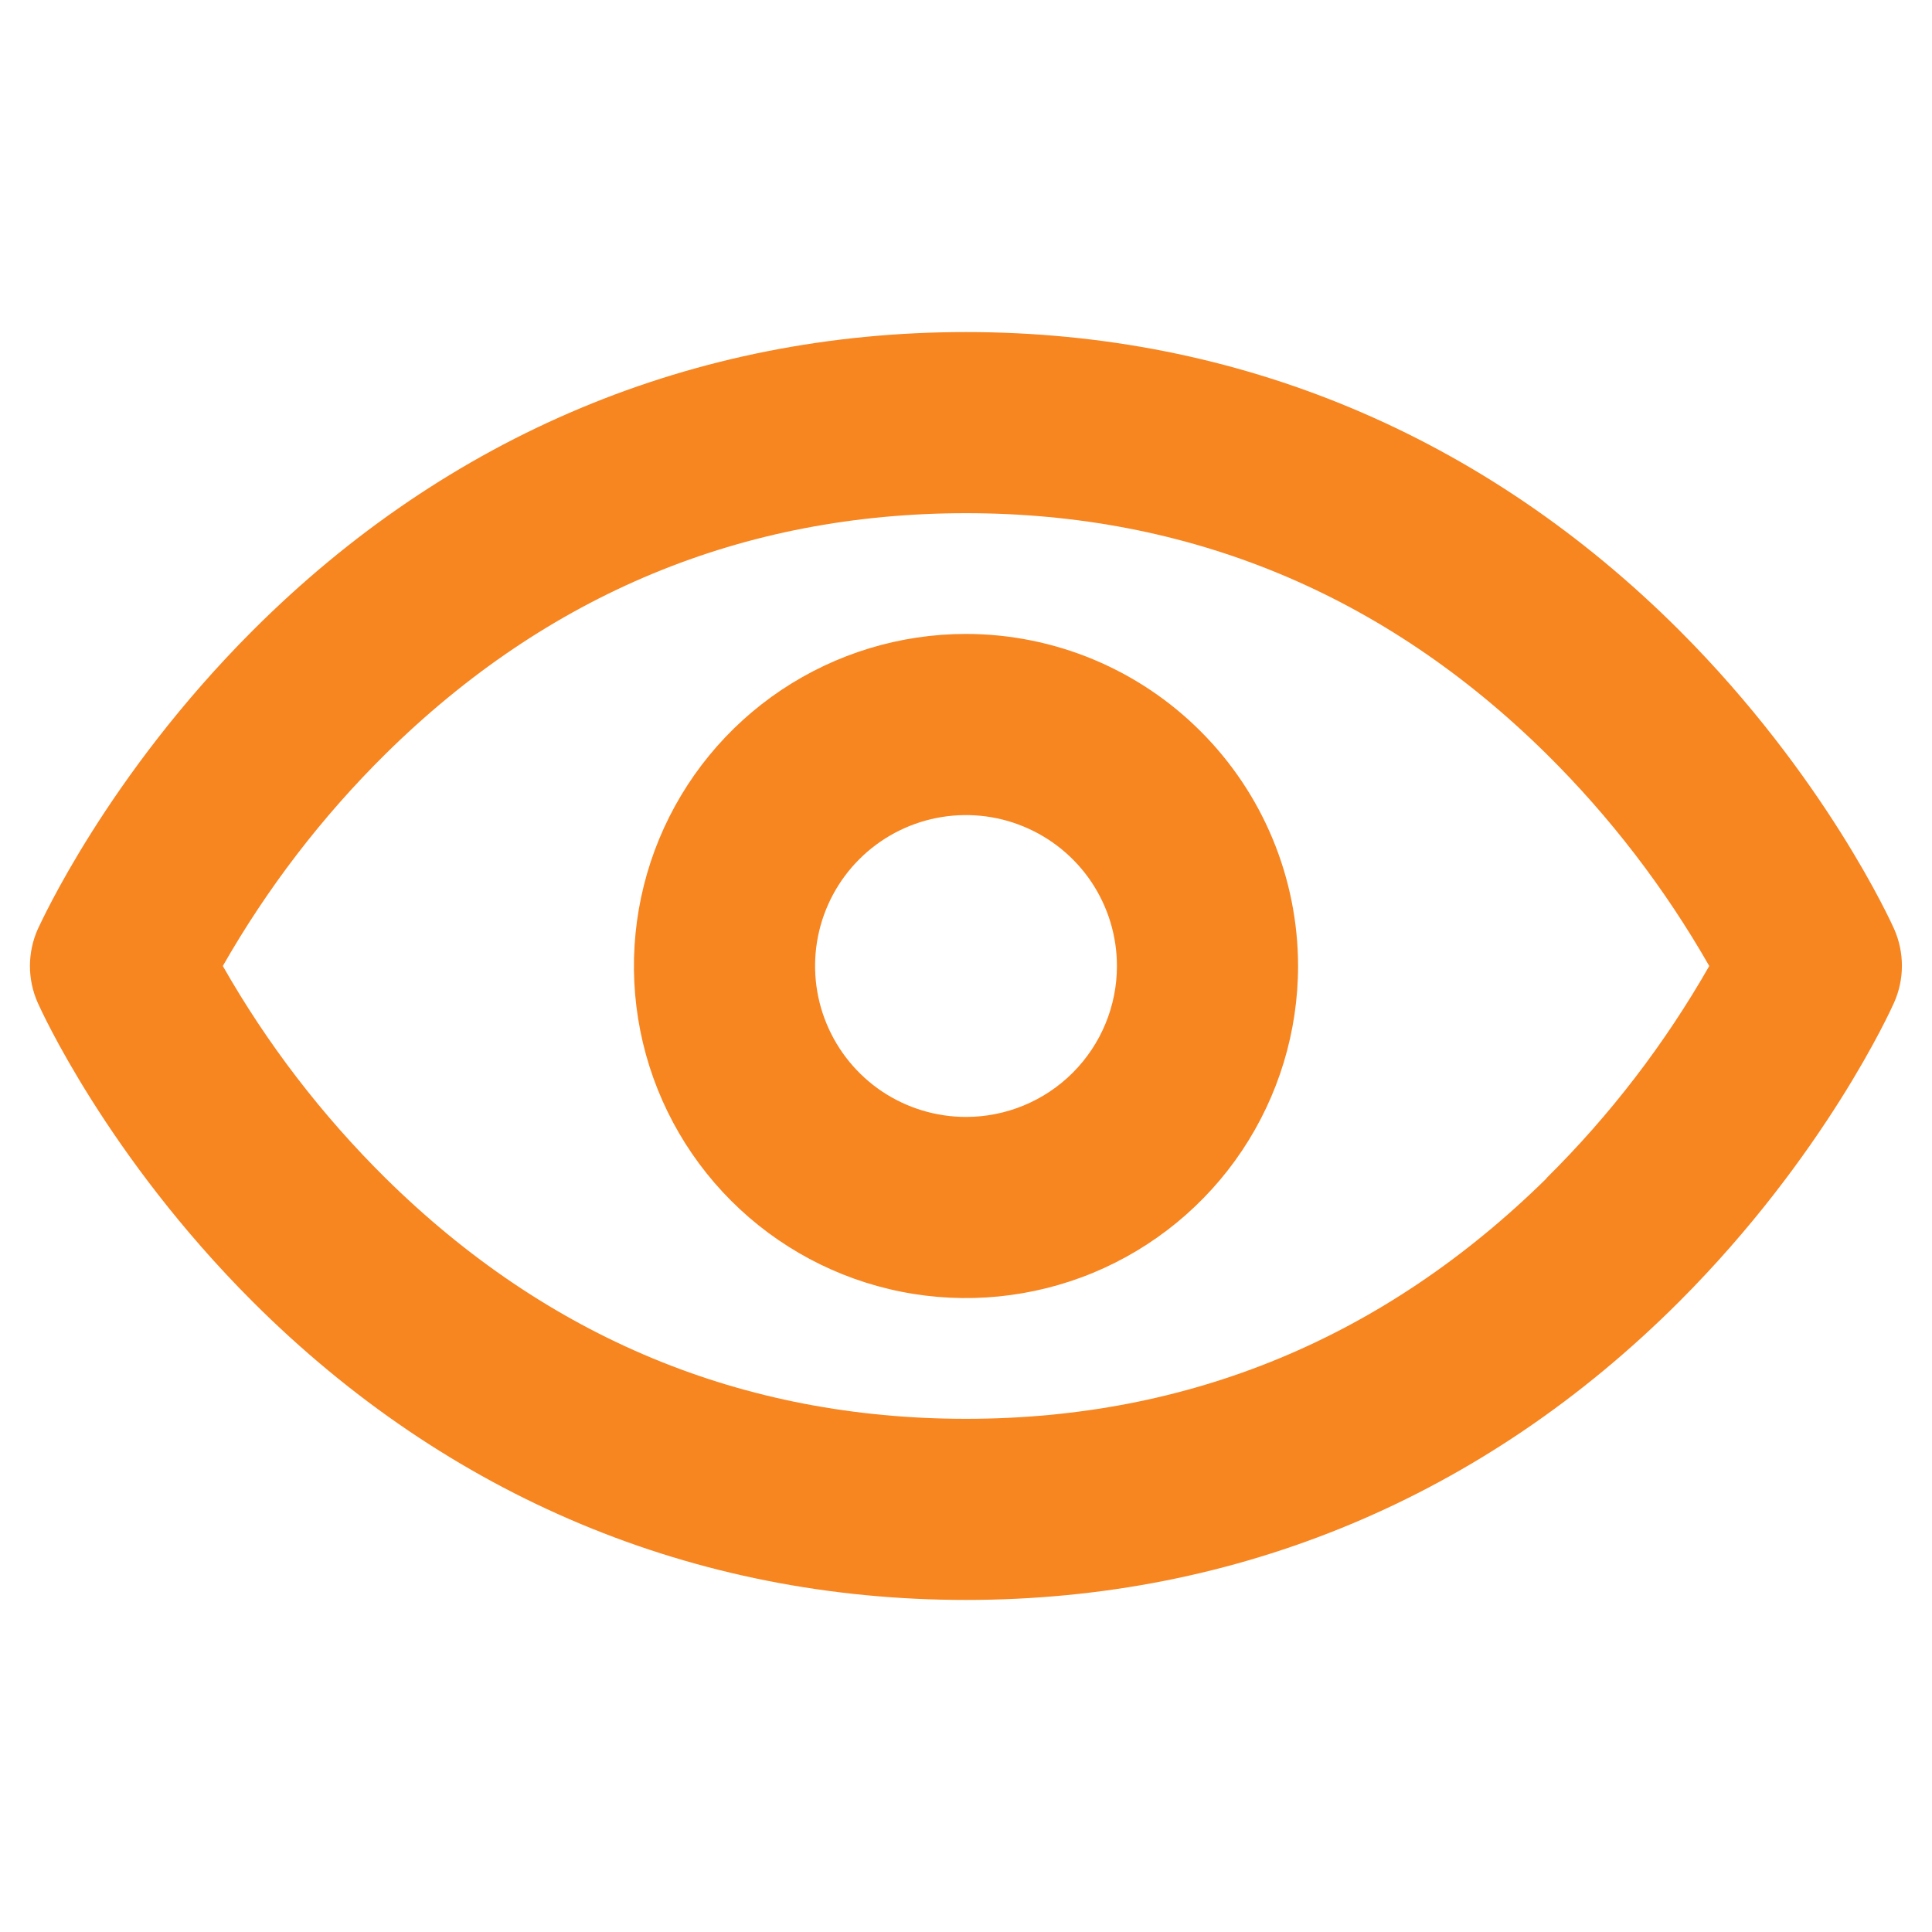 <svg width="24" height="24" viewBox="0 0 24 24" fill="none" xmlns="http://www.w3.org/2000/svg">
<path d="M23.531 11.543C23.497 11.467 22.675 9.644 20.861 7.83C18.434 5.407 15.375 4.125 12 4.125C8.625 4.125 5.566 5.407 3.142 7.83C1.327 9.644 0.506 11.467 0.469 11.543C0.405 11.687 0.372 11.843 0.372 12.001C0.372 12.158 0.405 12.313 0.469 12.457C0.503 12.534 1.325 14.357 3.14 16.171C5.566 18.594 8.625 19.875 12 19.875C15.375 19.875 18.434 18.594 20.858 16.171C22.672 14.357 23.494 12.534 23.528 12.457C23.592 12.314 23.626 12.158 23.626 12.001C23.627 11.843 23.594 11.688 23.531 11.543ZM19.213 14.637C17.2 16.619 14.774 17.625 12 17.625C9.226 17.625 6.8 16.619 4.79 14.636C3.999 13.854 3.318 12.967 2.768 12C3.319 11.034 3.999 10.147 4.79 9.365C6.801 7.381 9.226 6.375 12 6.375C14.774 6.375 17.199 7.381 19.21 9.365C20.001 10.147 20.681 11.034 21.233 12C20.681 12.967 20.001 13.854 19.21 14.636L19.213 14.637ZM12 7.875C11.184 7.875 10.387 8.117 9.708 8.57C9.03 9.023 8.501 9.668 8.189 10.421C7.877 11.175 7.795 12.005 7.954 12.805C8.113 13.605 8.506 14.34 9.083 14.917C9.66 15.494 10.395 15.887 11.195 16.046C11.995 16.205 12.825 16.123 13.579 15.811C14.332 15.499 14.977 14.97 15.43 14.292C15.883 13.613 16.125 12.816 16.125 12C16.124 10.906 15.689 9.858 14.915 9.085C14.142 8.311 13.094 7.876 12 7.875ZM12 13.875C11.629 13.875 11.267 13.765 10.958 13.559C10.65 13.353 10.41 13.06 10.268 12.717C10.126 12.375 10.089 11.998 10.161 11.634C10.233 11.271 10.412 10.936 10.674 10.674C10.936 10.412 11.271 10.233 11.634 10.161C11.998 10.089 12.375 10.126 12.717 10.268C13.06 10.41 13.353 10.65 13.559 10.958C13.765 11.267 13.875 11.629 13.875 12C13.875 12.497 13.678 12.974 13.326 13.326C12.974 13.678 12.497 13.875 12 13.875Z" fill="#F78520"/>
</svg>
